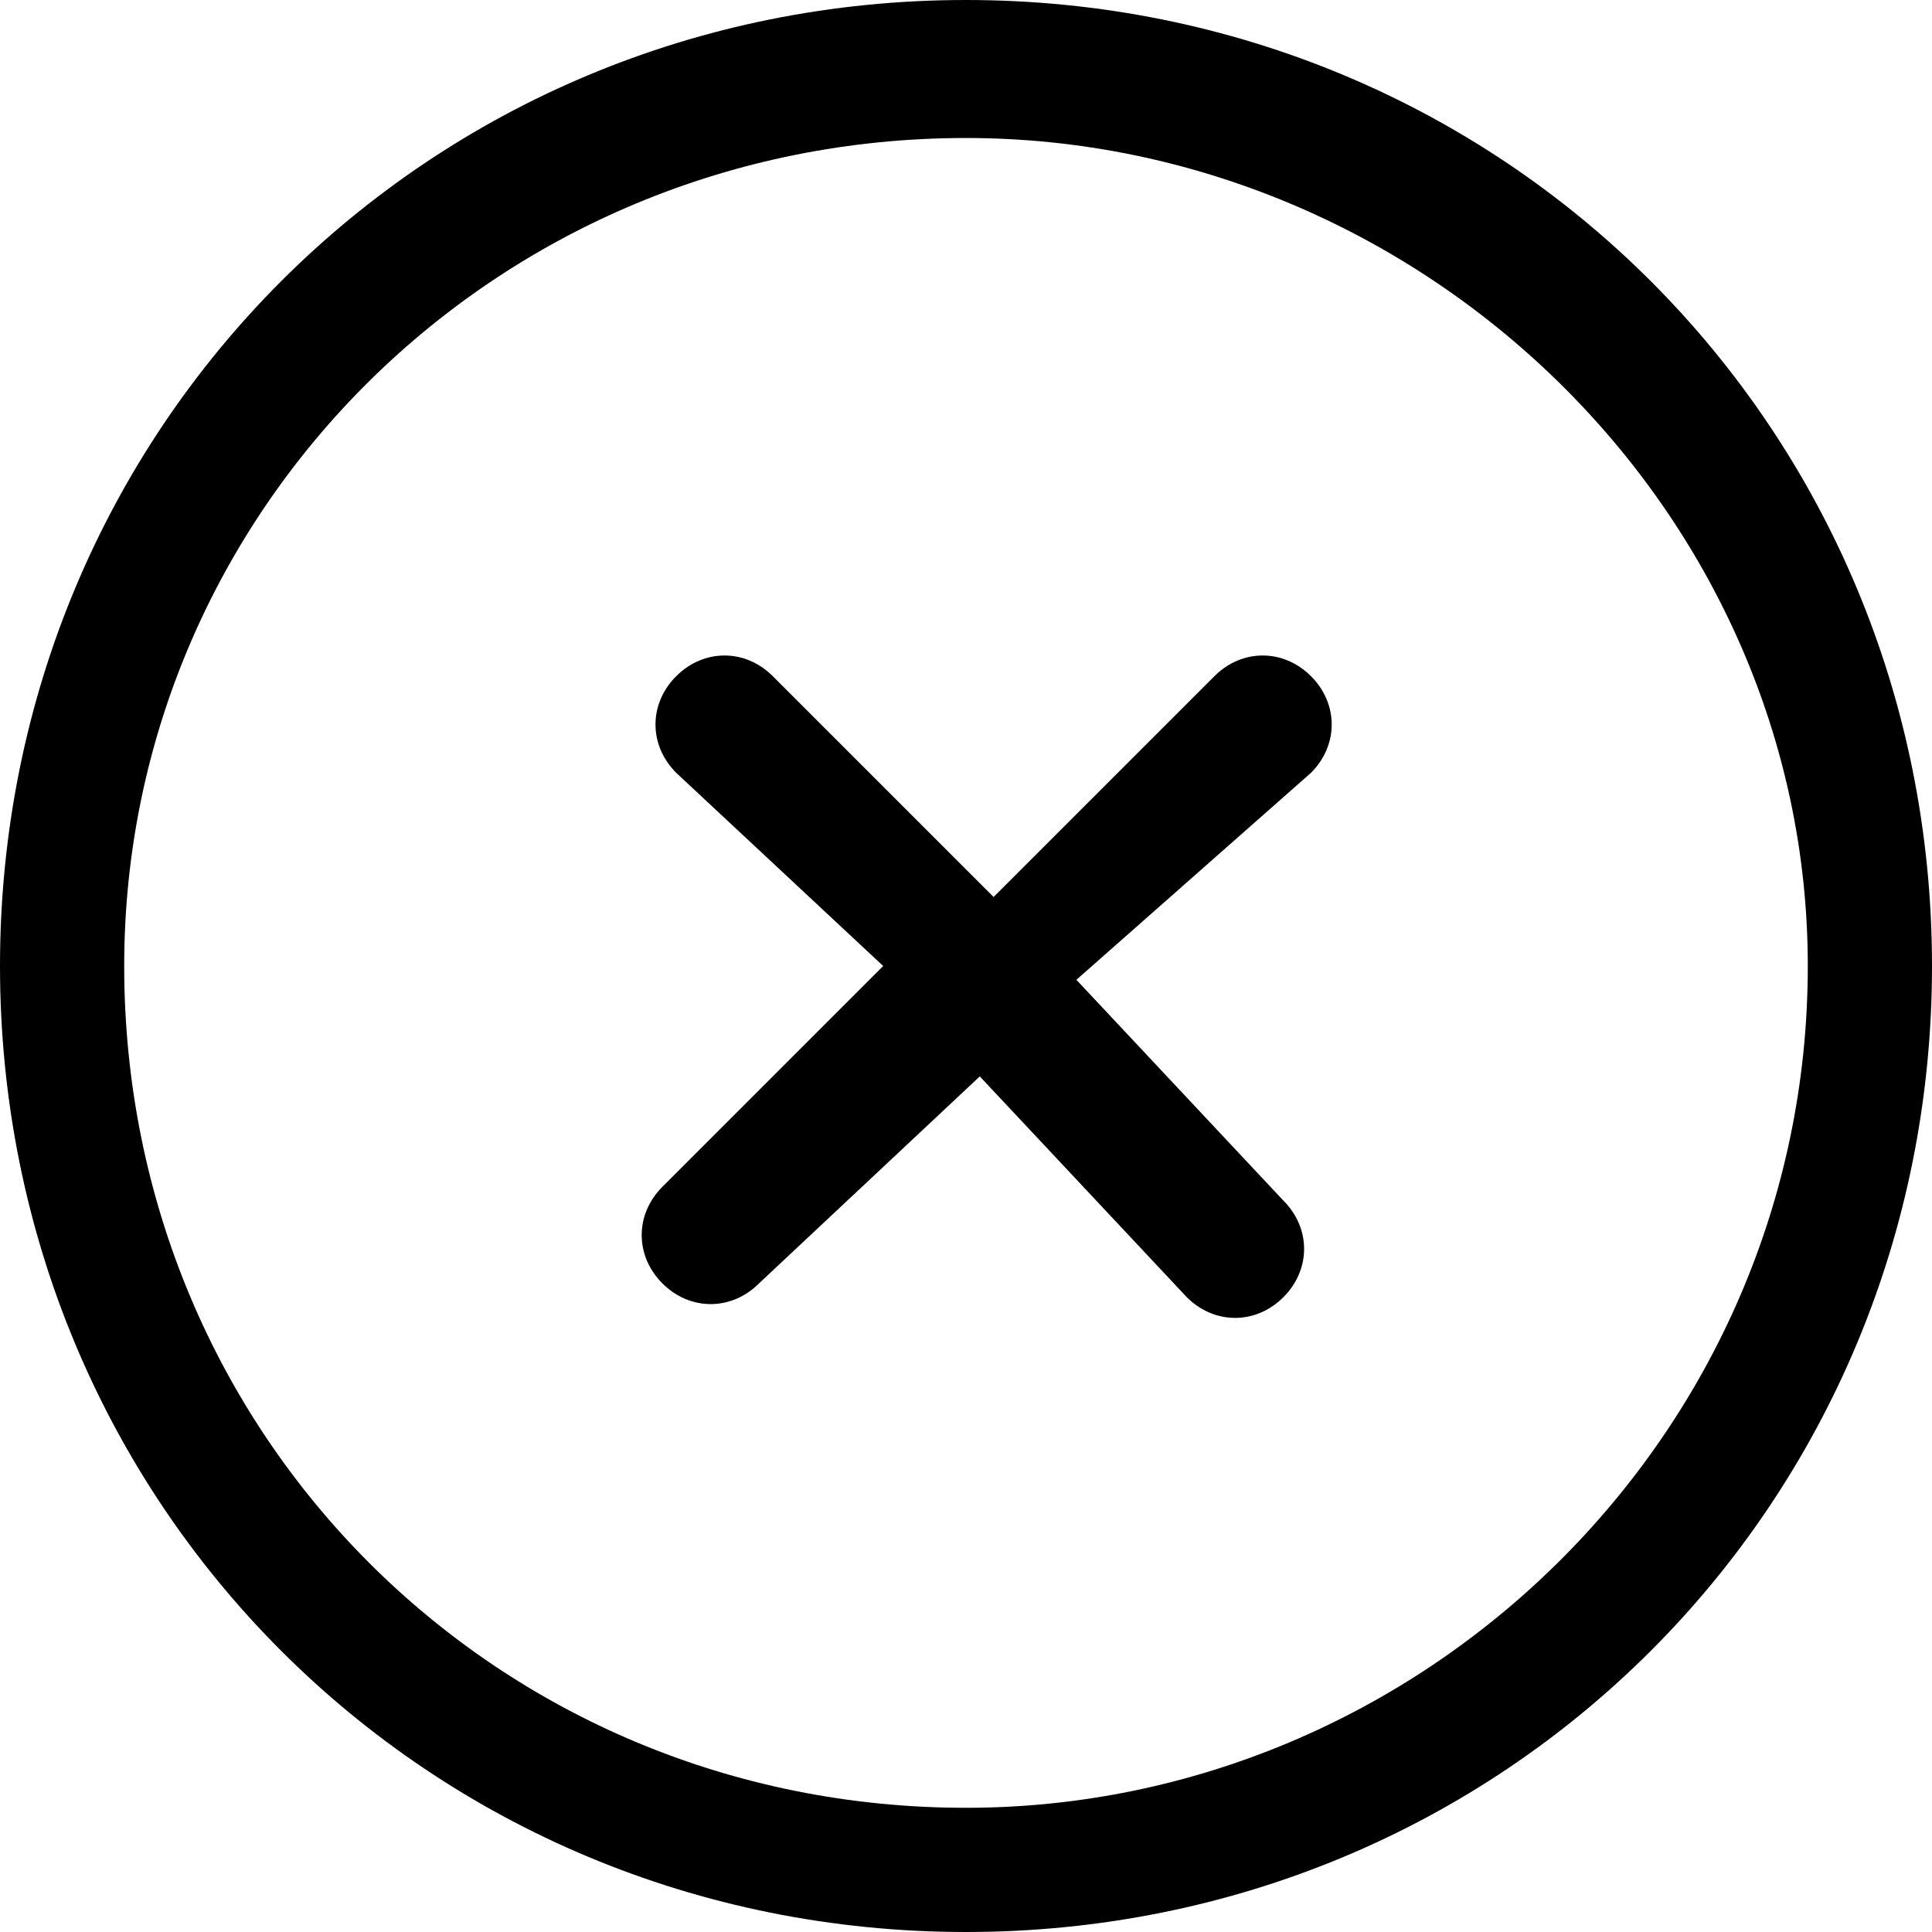 <?xml version="1.0" standalone="no"?><!DOCTYPE svg PUBLIC "-//W3C//DTD SVG 1.1//EN" "http://www.w3.org/Graphics/SVG/1.1/DTD/svg11.dtd"><svg t="1566526557445" class="icon" viewBox="0 0 1024 1024" version="1.1" xmlns="http://www.w3.org/2000/svg" p-id="6149" xmlns:xlink="http://www.w3.org/1999/xlink" width="128" height="128"><defs><style type="text/css"></style></defs><path d="M512 958.171c241.371 0 446.171-197.486 446.171-446.171 0-241.371-204.8-438.857-446.171-438.857C263.314 73.143 65.829 270.629 65.829 512c0 248.686 197.486 446.171 446.171 446.171m0 65.829c-285.257 0-512-226.743-512-512s226.743-512 512-512 512 226.743 512 512-226.743 512-512 512" p-id="6150"></path><path d="M680.229 636.343c14.629 14.629 14.629 36.571 0 51.2-14.629 14.629-36.571 14.629-51.2 0L519.314 570.514 402.286 680.229c-14.629 14.629-36.571 14.629-51.2 0-14.629-14.629-14.629-36.571 0-51.2L468.114 512 358.4 409.6c-14.629-14.629-14.629-36.571 0-51.2 14.629-14.629 36.571-14.629 51.2 0l117.029 117.029 117.029-117.029c14.629-14.629 36.571-14.629 51.2 0 14.629 14.629 14.629 36.571 0 51.2L570.514 519.314l109.714 117.029z" p-id="6151"></path></svg>